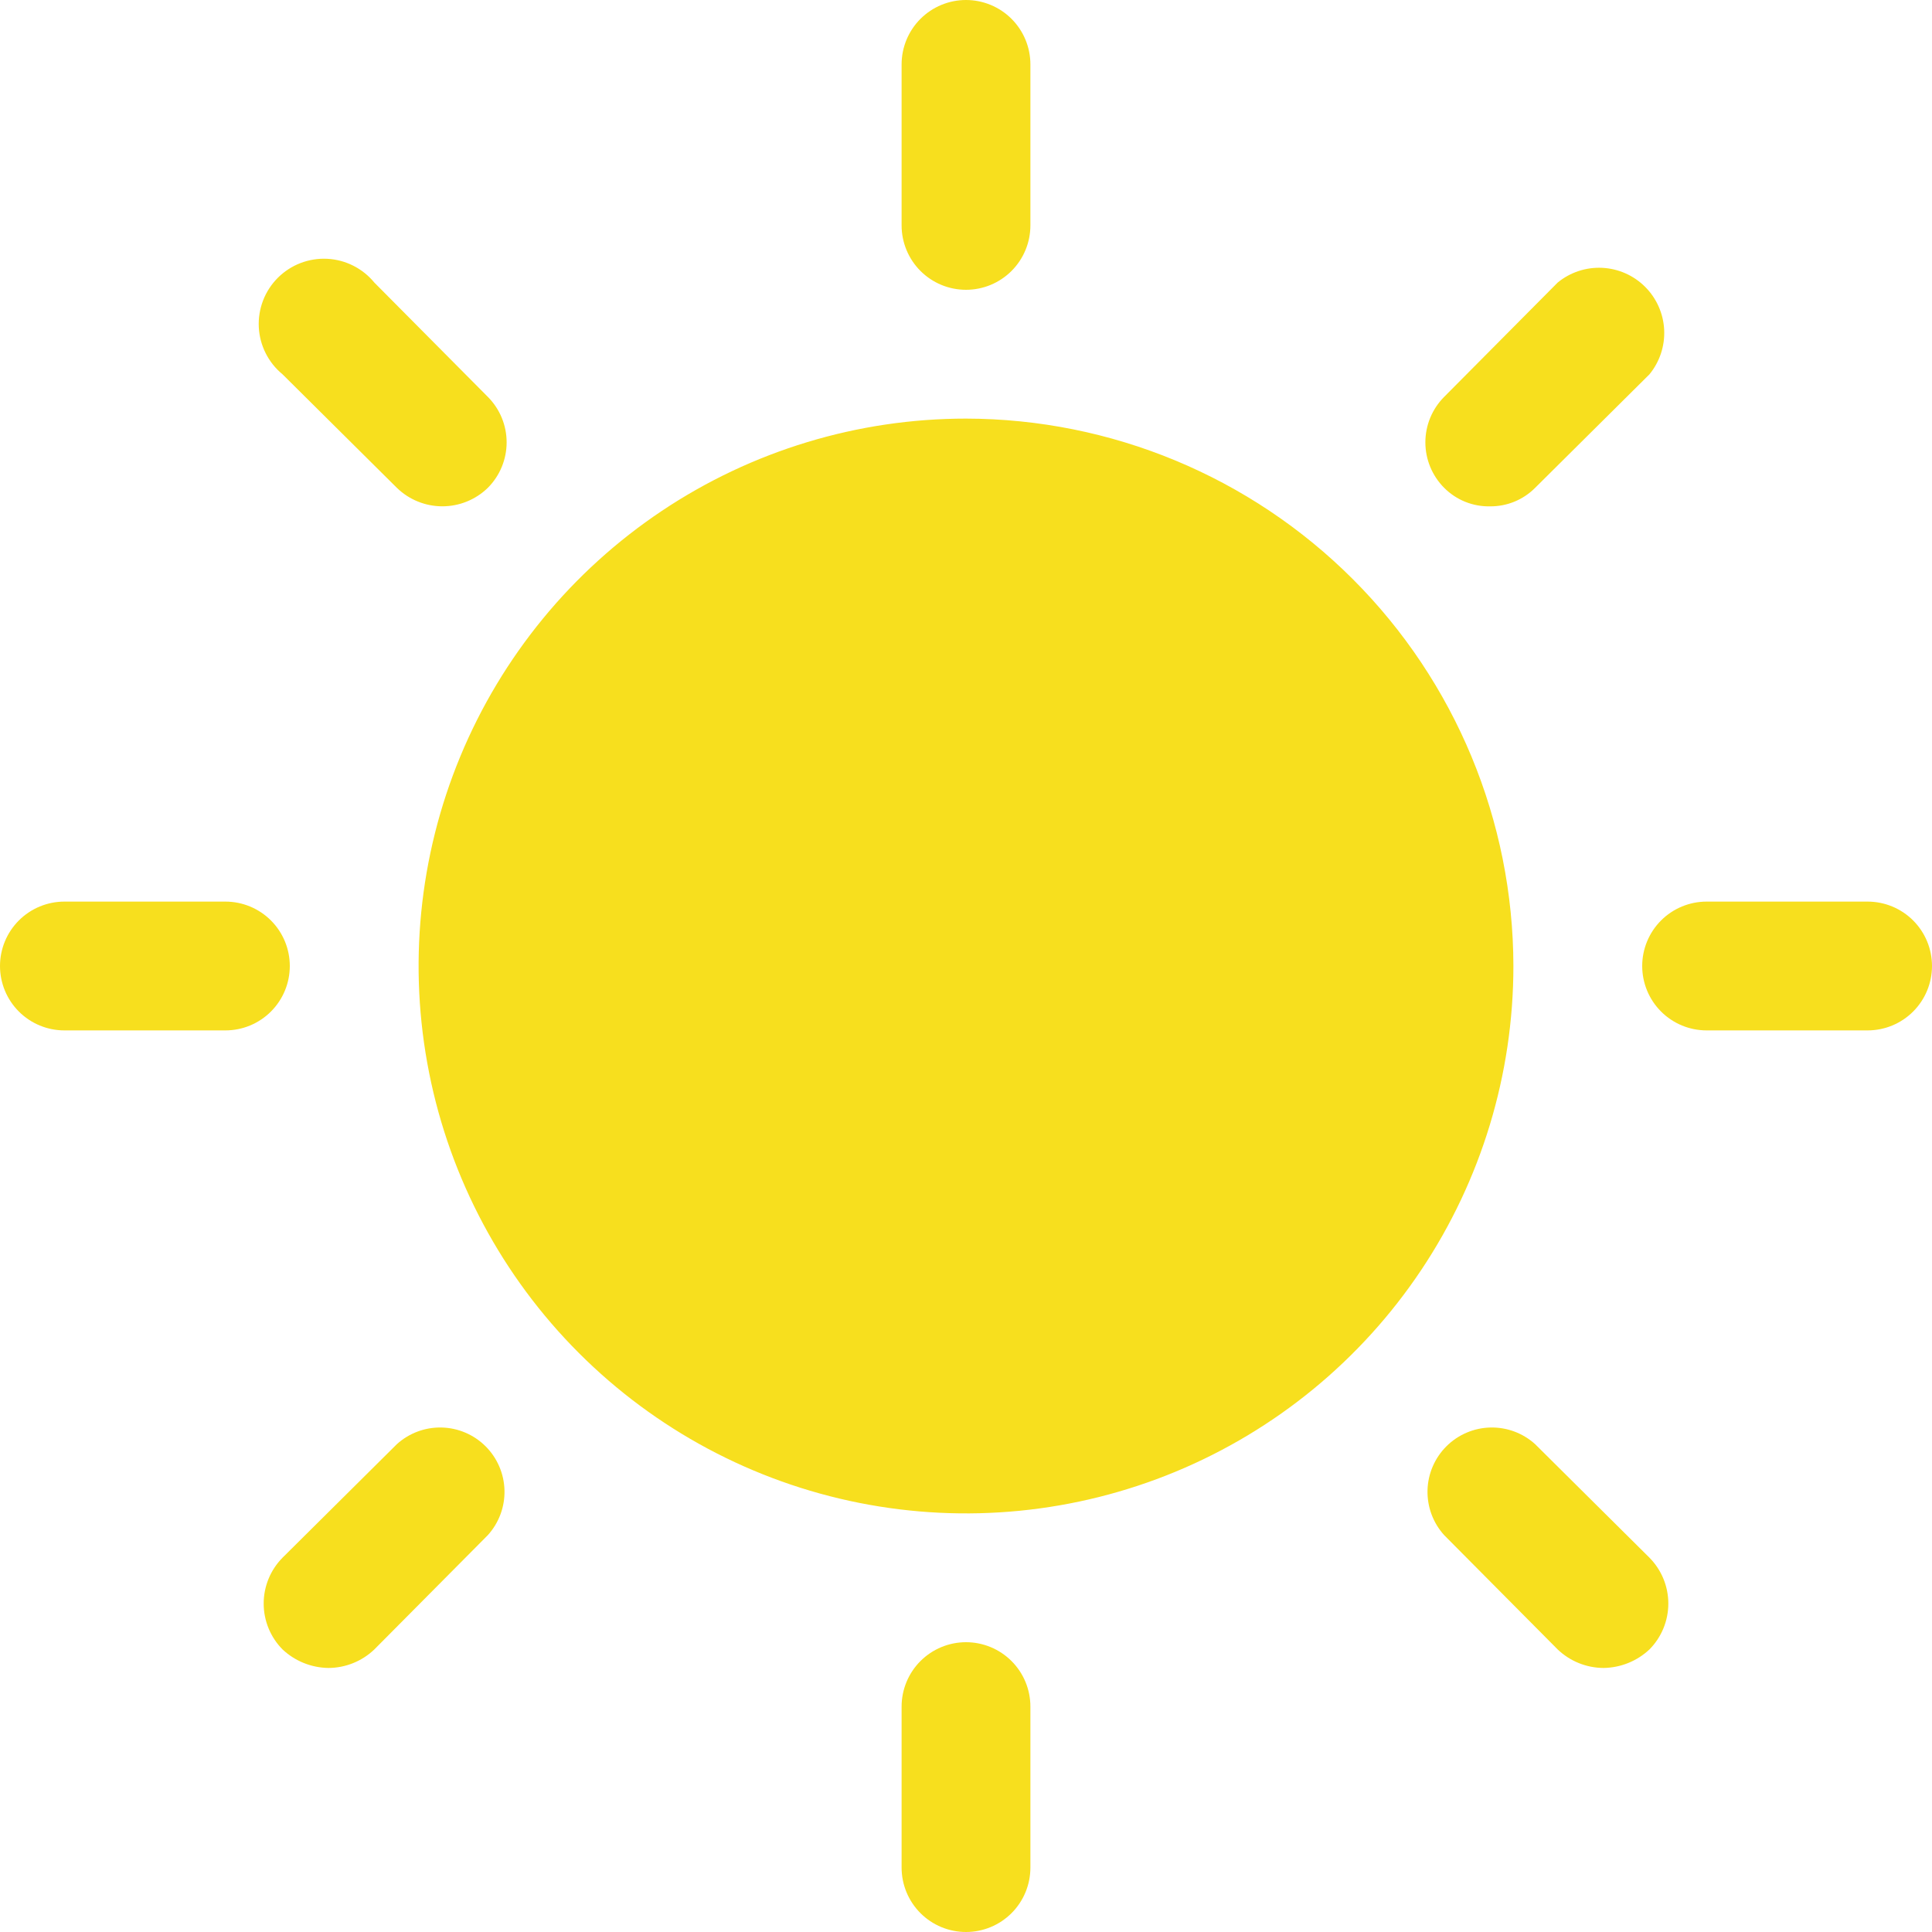 <svg width="240" height="240" viewBox="0 0 240 240" fill="none" xmlns="http://www.w3.org/2000/svg">
<path d="M188 120C188 133.449 184.012 146.596 176.54 157.779C169.068 168.961 158.448 177.677 146.022 182.824C133.597 187.971 119.925 189.317 106.734 186.693C93.543 184.07 81.427 177.593 71.917 168.083C62.407 158.573 55.93 146.457 53.307 133.266C50.683 120.075 52.029 106.403 57.176 93.978C62.323 81.552 71.039 70.932 82.221 63.46C93.404 55.988 106.551 52 120 52C138.027 52.026 155.307 59.199 168.054 71.946C180.801 84.693 187.974 101.973 188 120ZM120 36C122.122 36 124.157 35.157 125.657 33.657C127.157 32.157 128 30.122 128 28V8C128 5.878 127.157 3.843 125.657 2.343C124.157 0.843 122.122 0 120 0C117.878 0 115.843 0.843 114.343 2.343C112.843 3.843 112 5.878 112 8V28C112 30.122 112.843 32.157 114.343 33.657C115.843 35.157 117.878 36 120 36ZM49.3 60.6C50.812 62.072 52.84 62.896 54.95 62.896C57.06 62.896 59.088 62.072 60.6 60.6C62.096 59.1 62.936 57.068 62.936 54.95C62.936 52.832 62.096 50.8 60.6 49.3L46.5 35.1C45.783 34.226 44.89 33.512 43.88 33.004C42.87 32.495 41.765 32.204 40.636 32.148C39.507 32.093 38.378 32.275 37.324 32.681C36.269 33.088 35.311 33.712 34.511 34.511C33.712 35.311 33.088 36.269 32.681 37.324C32.275 38.378 32.093 39.507 32.148 40.636C32.204 41.765 32.495 42.87 33.004 43.88C33.512 44.89 34.226 45.783 35.1 46.5L49.3 60.6ZM36 120C36 117.878 35.157 115.843 33.657 114.343C32.157 112.843 30.122 112 28 112H8C5.878 112 3.843 112.843 2.343 114.343C0.843 115.843 0 117.878 0 120C0 122.122 0.843 124.157 2.343 125.657C3.843 127.157 5.878 128 8 128H28C30.122 128 32.157 127.157 33.657 125.657C35.157 124.157 36 122.122 36 120ZM49.3 179.4L35.1 193.5C33.598 195.017 32.755 197.065 32.755 199.2C32.755 201.335 33.598 203.383 35.1 204.9C36.647 206.351 38.68 207.171 40.8 207.2C42.924 207.191 44.964 206.368 46.5 204.9L60.6 190.7C61.979 189.178 62.72 187.184 62.669 185.131C62.619 183.079 61.781 181.124 60.328 179.672C58.876 178.219 56.922 177.381 54.868 177.331C52.816 177.28 50.822 178.021 49.3 179.4ZM120 204C117.878 204 115.843 204.843 114.343 206.343C112.843 207.843 112 209.878 112 212V232C112 234.122 112.843 236.157 114.343 237.657C115.843 239.157 117.878 240 120 240C122.122 240 124.157 239.157 125.657 237.657C127.157 236.157 128 234.122 128 232V212C128 209.878 127.157 207.843 125.657 206.343C124.157 204.843 122.122 204 120 204ZM190.7 179.4C189.178 178.021 187.184 177.28 185.131 177.331C183.079 177.381 181.124 178.219 179.672 179.672C178.219 181.124 177.381 183.079 177.331 185.131C177.28 187.184 178.021 189.178 179.4 190.7L193.5 204.9C195.036 206.368 197.076 207.191 199.2 207.2C201.32 207.171 203.353 206.351 204.9 204.9C206.402 203.383 207.245 201.335 207.245 199.2C207.245 197.065 206.402 195.017 204.9 193.5L190.7 179.4ZM232 112H212C209.878 112 207.843 112.843 206.343 114.343C204.843 115.843 204 117.878 204 120C204 122.122 204.843 124.157 206.343 125.657C207.843 127.157 209.878 128 212 128H232C234.122 128 236.157 127.157 237.657 125.657C239.157 124.157 240 122.122 240 120C240 117.878 239.157 115.843 237.657 114.343C236.157 112.843 234.122 112 232 112ZM185.1 62.9C186.14 62.909 187.171 62.71 188.132 62.316C189.094 61.92 189.967 61.337 190.7 60.6L204.9 46.5C206.176 44.946 206.828 42.972 206.729 40.964C206.63 38.956 205.788 37.056 204.366 35.634C202.944 34.212 201.045 33.37 199.036 33.271C197.028 33.172 195.054 33.824 193.5 35.1L179.4 49.3C177.904 50.8 177.064 52.832 177.064 54.95C177.064 57.068 177.904 59.1 179.4 60.6C180.145 61.349 181.034 61.94 182.014 62.335C182.994 62.73 184.044 62.923 185.1 62.9Z" fill="#F7DF1E"/>
</svg>

